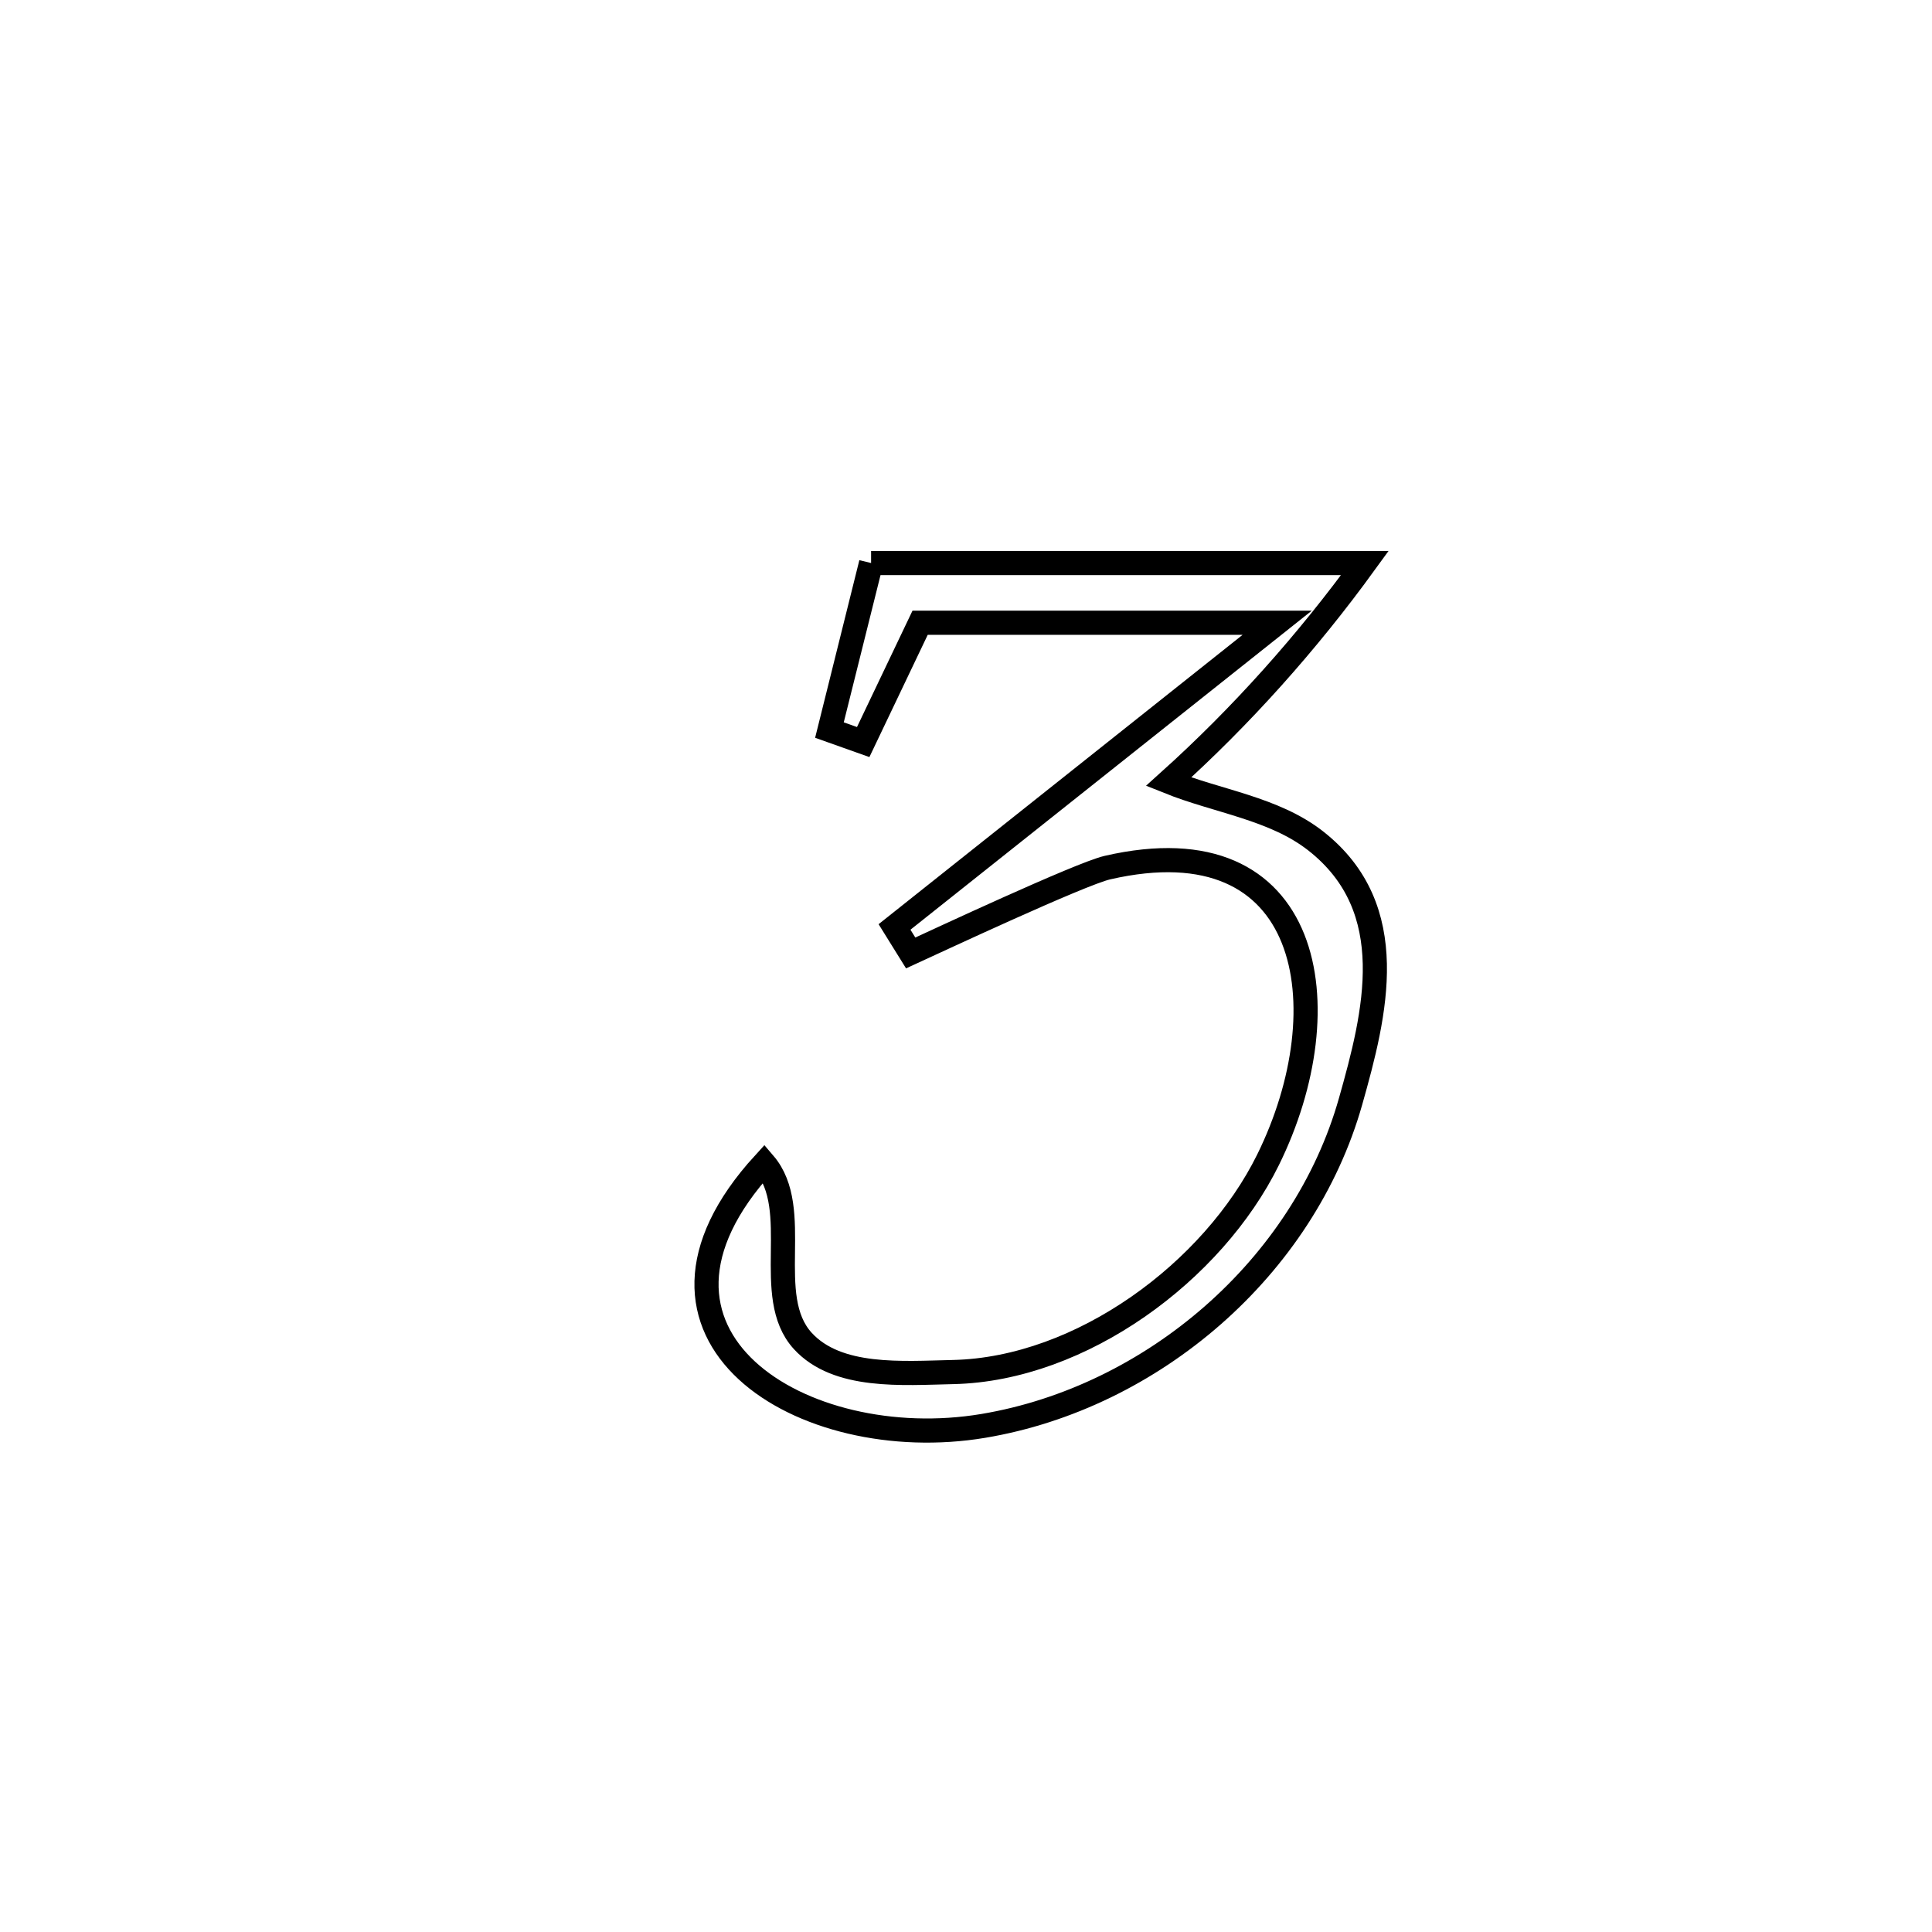 <svg xmlns="http://www.w3.org/2000/svg" viewBox="0.0 0.0 24.0 24.0" height="200px" width="200px"><path fill="none" stroke="black" stroke-width=".3" stroke-opacity="1.0"  filling="0" d="M10.821 6.994 L10.821 6.994 C12.865 6.994 14.91 6.994 16.955 6.994 L16.955 6.994 C16.24 7.979 15.421 8.897 14.516 9.711 L14.516 9.711 C15.125 9.956 15.827 10.041 16.344 10.446 C17.418 11.288 17.084 12.597 16.778 13.68 C16.195 15.746 14.316 17.361 12.215 17.713 C9.969 18.089 7.537 16.589 9.492 14.452 L9.492 14.452 C9.982 15.023 9.465 16.101 9.972 16.657 C10.402 17.127 11.207 17.058 11.844 17.044 C13.435 17.007 15.068 15.795 15.752 14.408 C16.688 12.51 16.31 10.19 13.756 10.778 C13.416 10.857 11.623 11.696 11.313 11.838 L11.313 11.838 C11.246 11.73 11.179 11.623 11.112 11.515 L11.112 11.515 C12.696 10.255 14.281 8.996 15.866 7.736 L15.866 7.736 C14.387 7.736 12.909 7.736 11.43 7.736 L11.43 7.736 C11.194 8.23 10.959 8.724 10.723 9.218 L10.723 9.218 C10.583 9.168 10.443 9.119 10.303 9.069 L10.303 9.069 C10.315 9.019 10.812 7.031 10.821 6.994 L10.821 6.994"></path></svg>